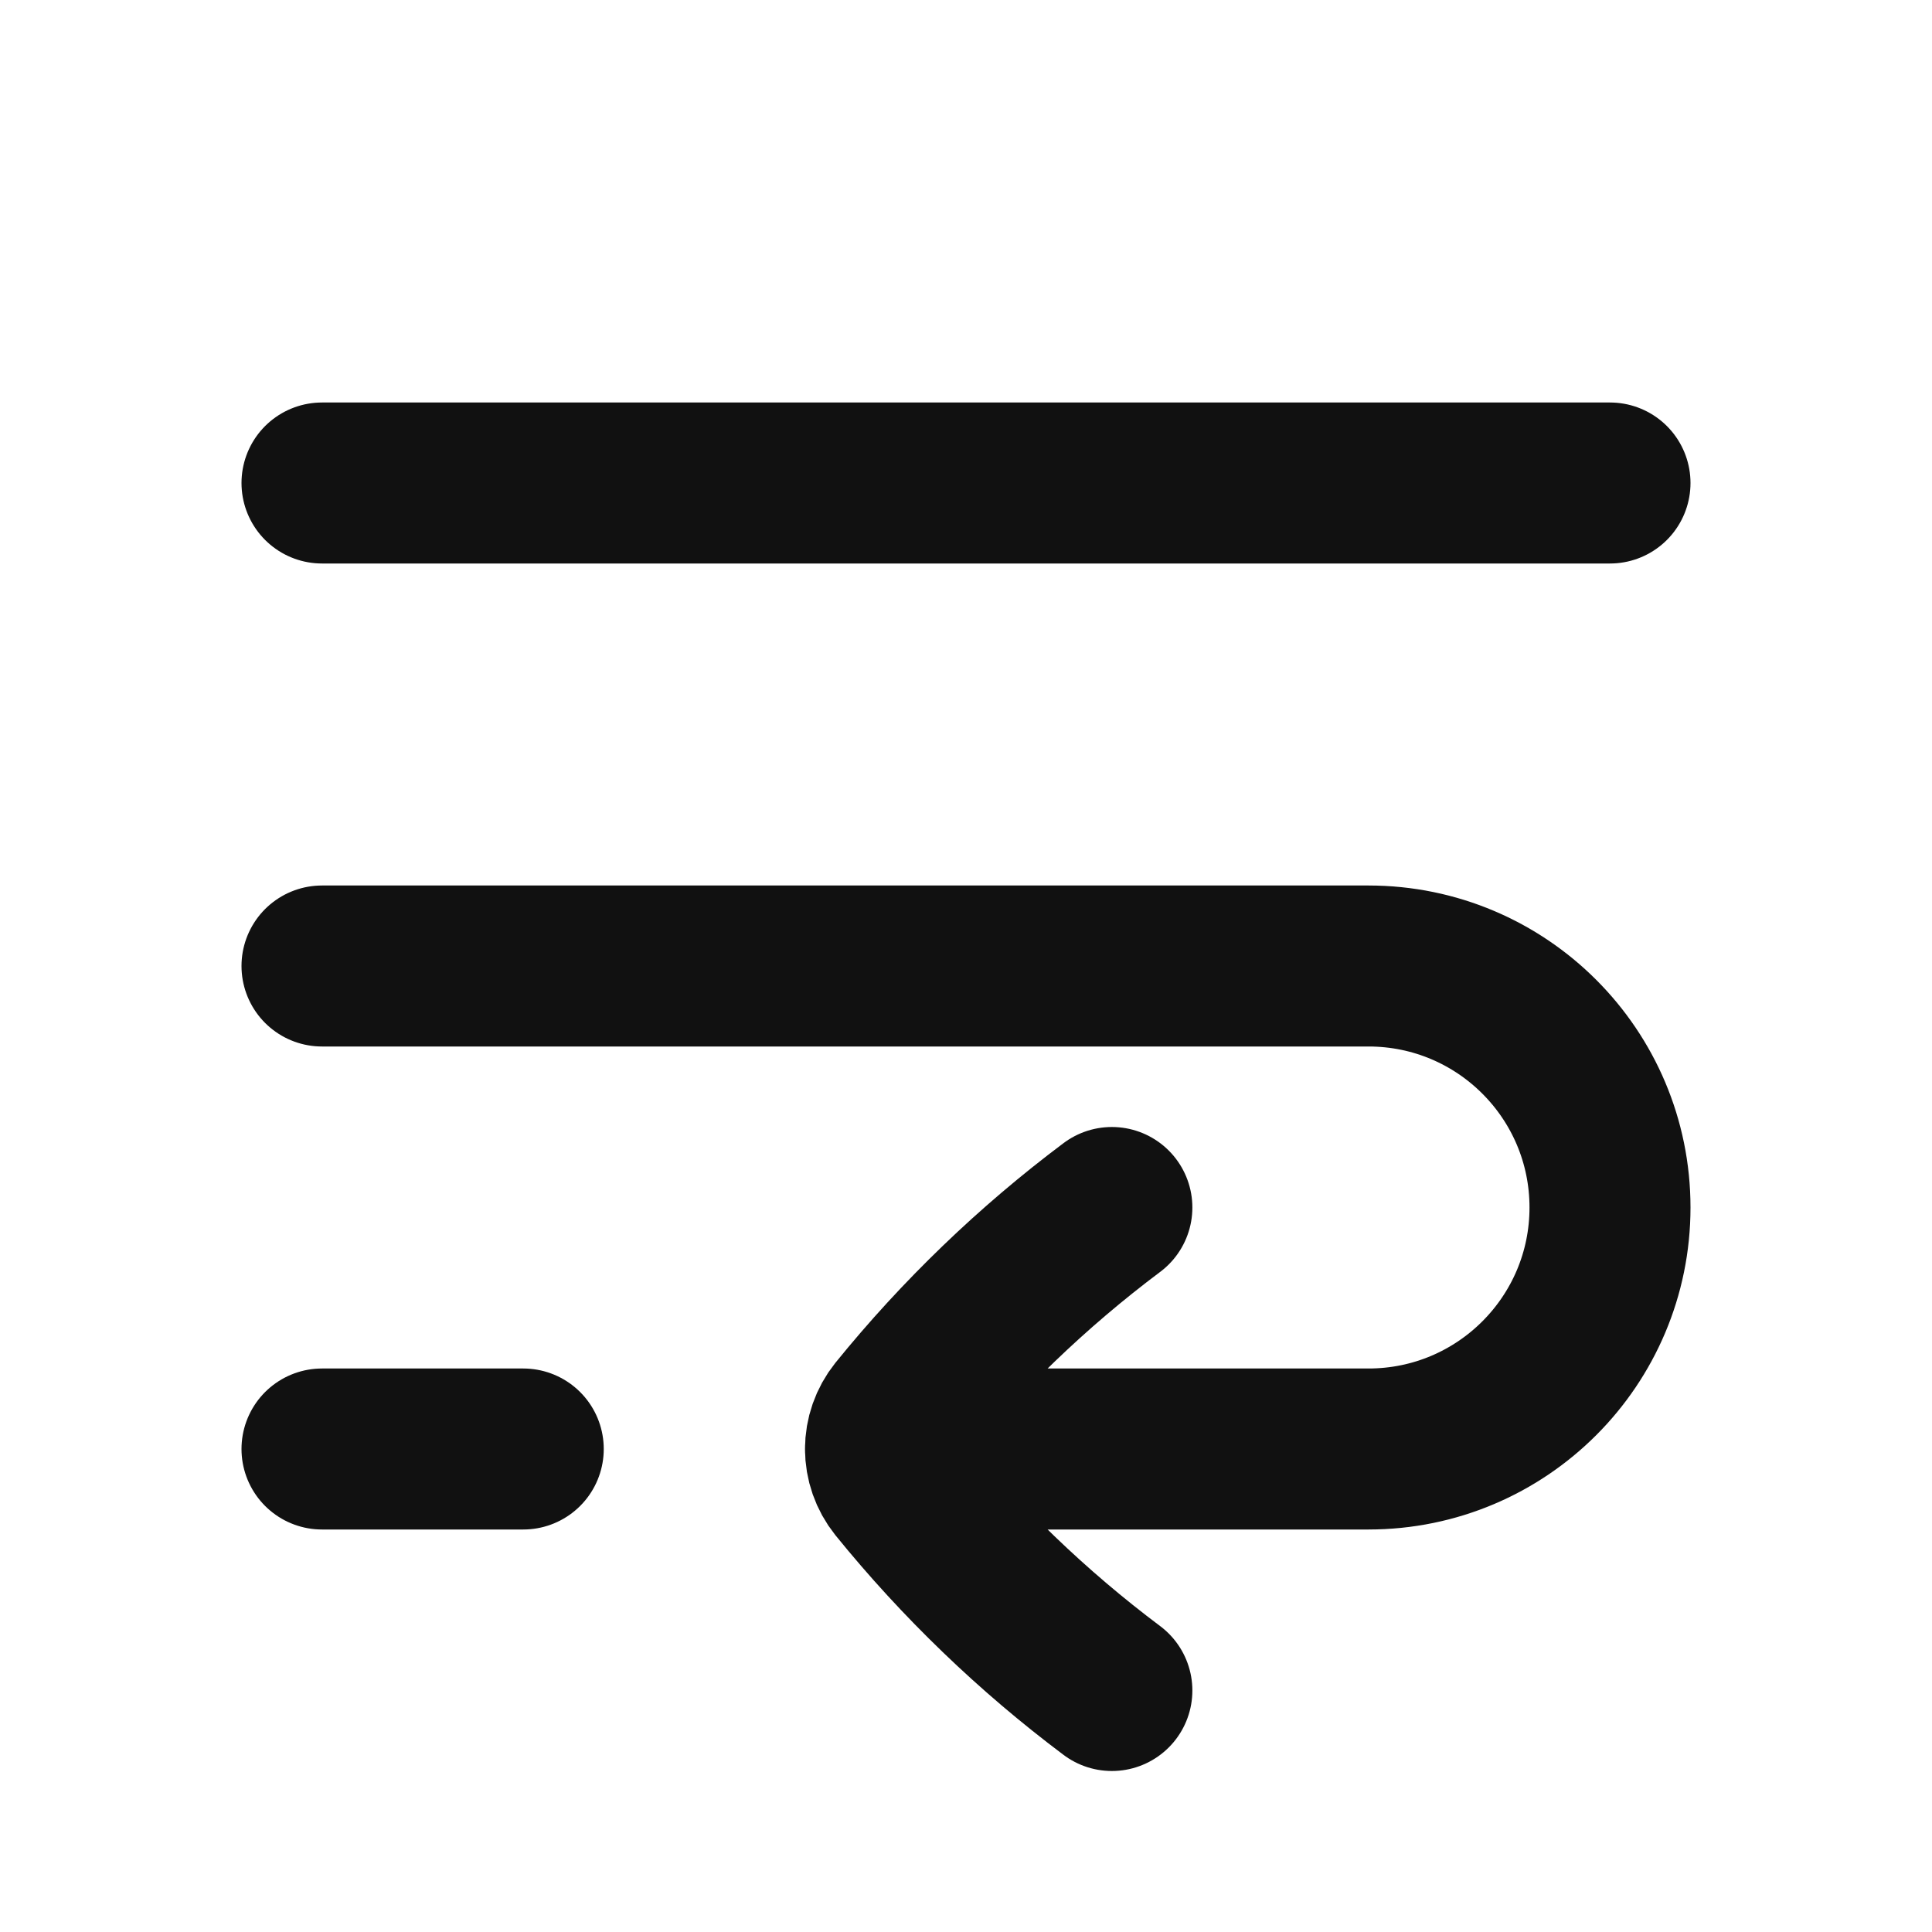 <svg width="24" height="24" viewBox="0 0 24 24" fill="none" xmlns="http://www.w3.org/2000/svg">
<path d="M4 12H17C18.657 12 20 13.343 20 15C20 16.657 18.657 18 17 18H11M4 18H6.5M4 6H20M13.812 21C12.825 20.26 11.933 19.401 11.157 18.444C11.053 18.314 11 18.157 11 18M13.812 15C12.825 15.74 11.933 16.599 11.157 17.556C11.053 17.686 11 17.843 11 18" stroke="#111111" stroke-width="2" stroke-linecap="round" stroke-linejoin="round"/>
</svg>
